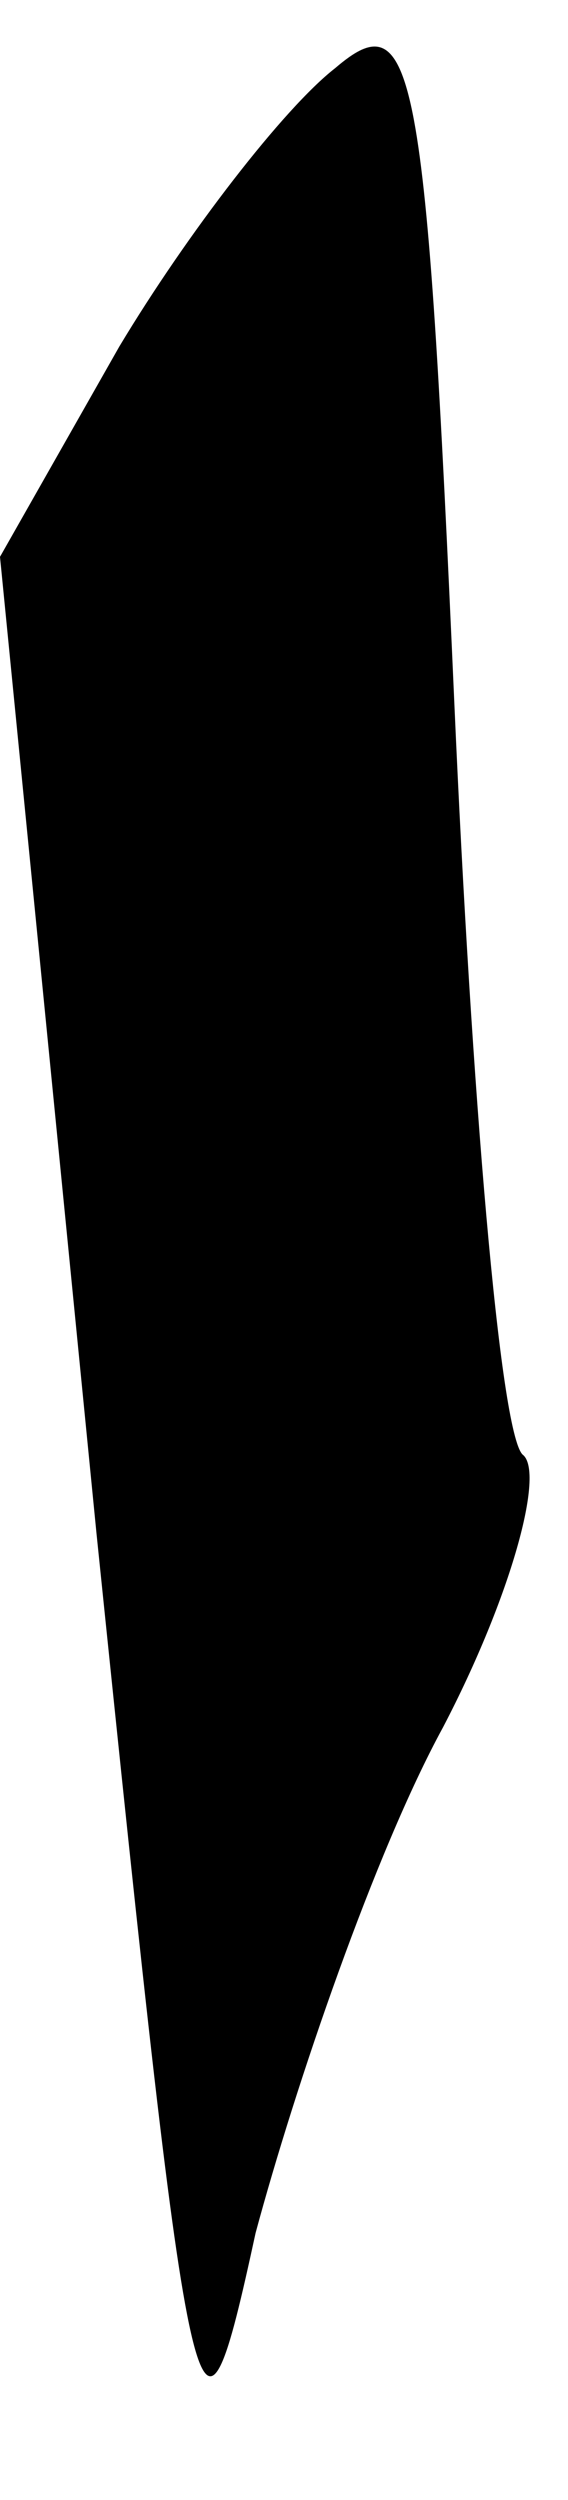 <?xml version="1.0" standalone="no"?>
<!DOCTYPE svg PUBLIC "-//W3C//DTD SVG 20010904//EN"
 "http://www.w3.org/TR/2001/REC-SVG-20010904/DTD/svg10.dtd">
<svg version="1.0" xmlns="http://www.w3.org/2000/svg"
 width="10pt" height="44pt" viewBox="0 0 10 44"
 preserveAspectRatio="xMidYMid meet">
<g transform="translate(0,44) scale(0.1,-0.1)"
fill="#000000" stroke="none">
<path fill="#000000" stroke="none" d="M59 428 c-9 -7 -26 -29 -38 -49 l-21
-37 17 -172 c17 -165 18 -169 28 -123 7 26 21 67 33 89 12 23 18 45 14 48 -4
4 -9 64 -12 132 -5 113 -7 124 -21 112z"/>
</g>
</svg>
